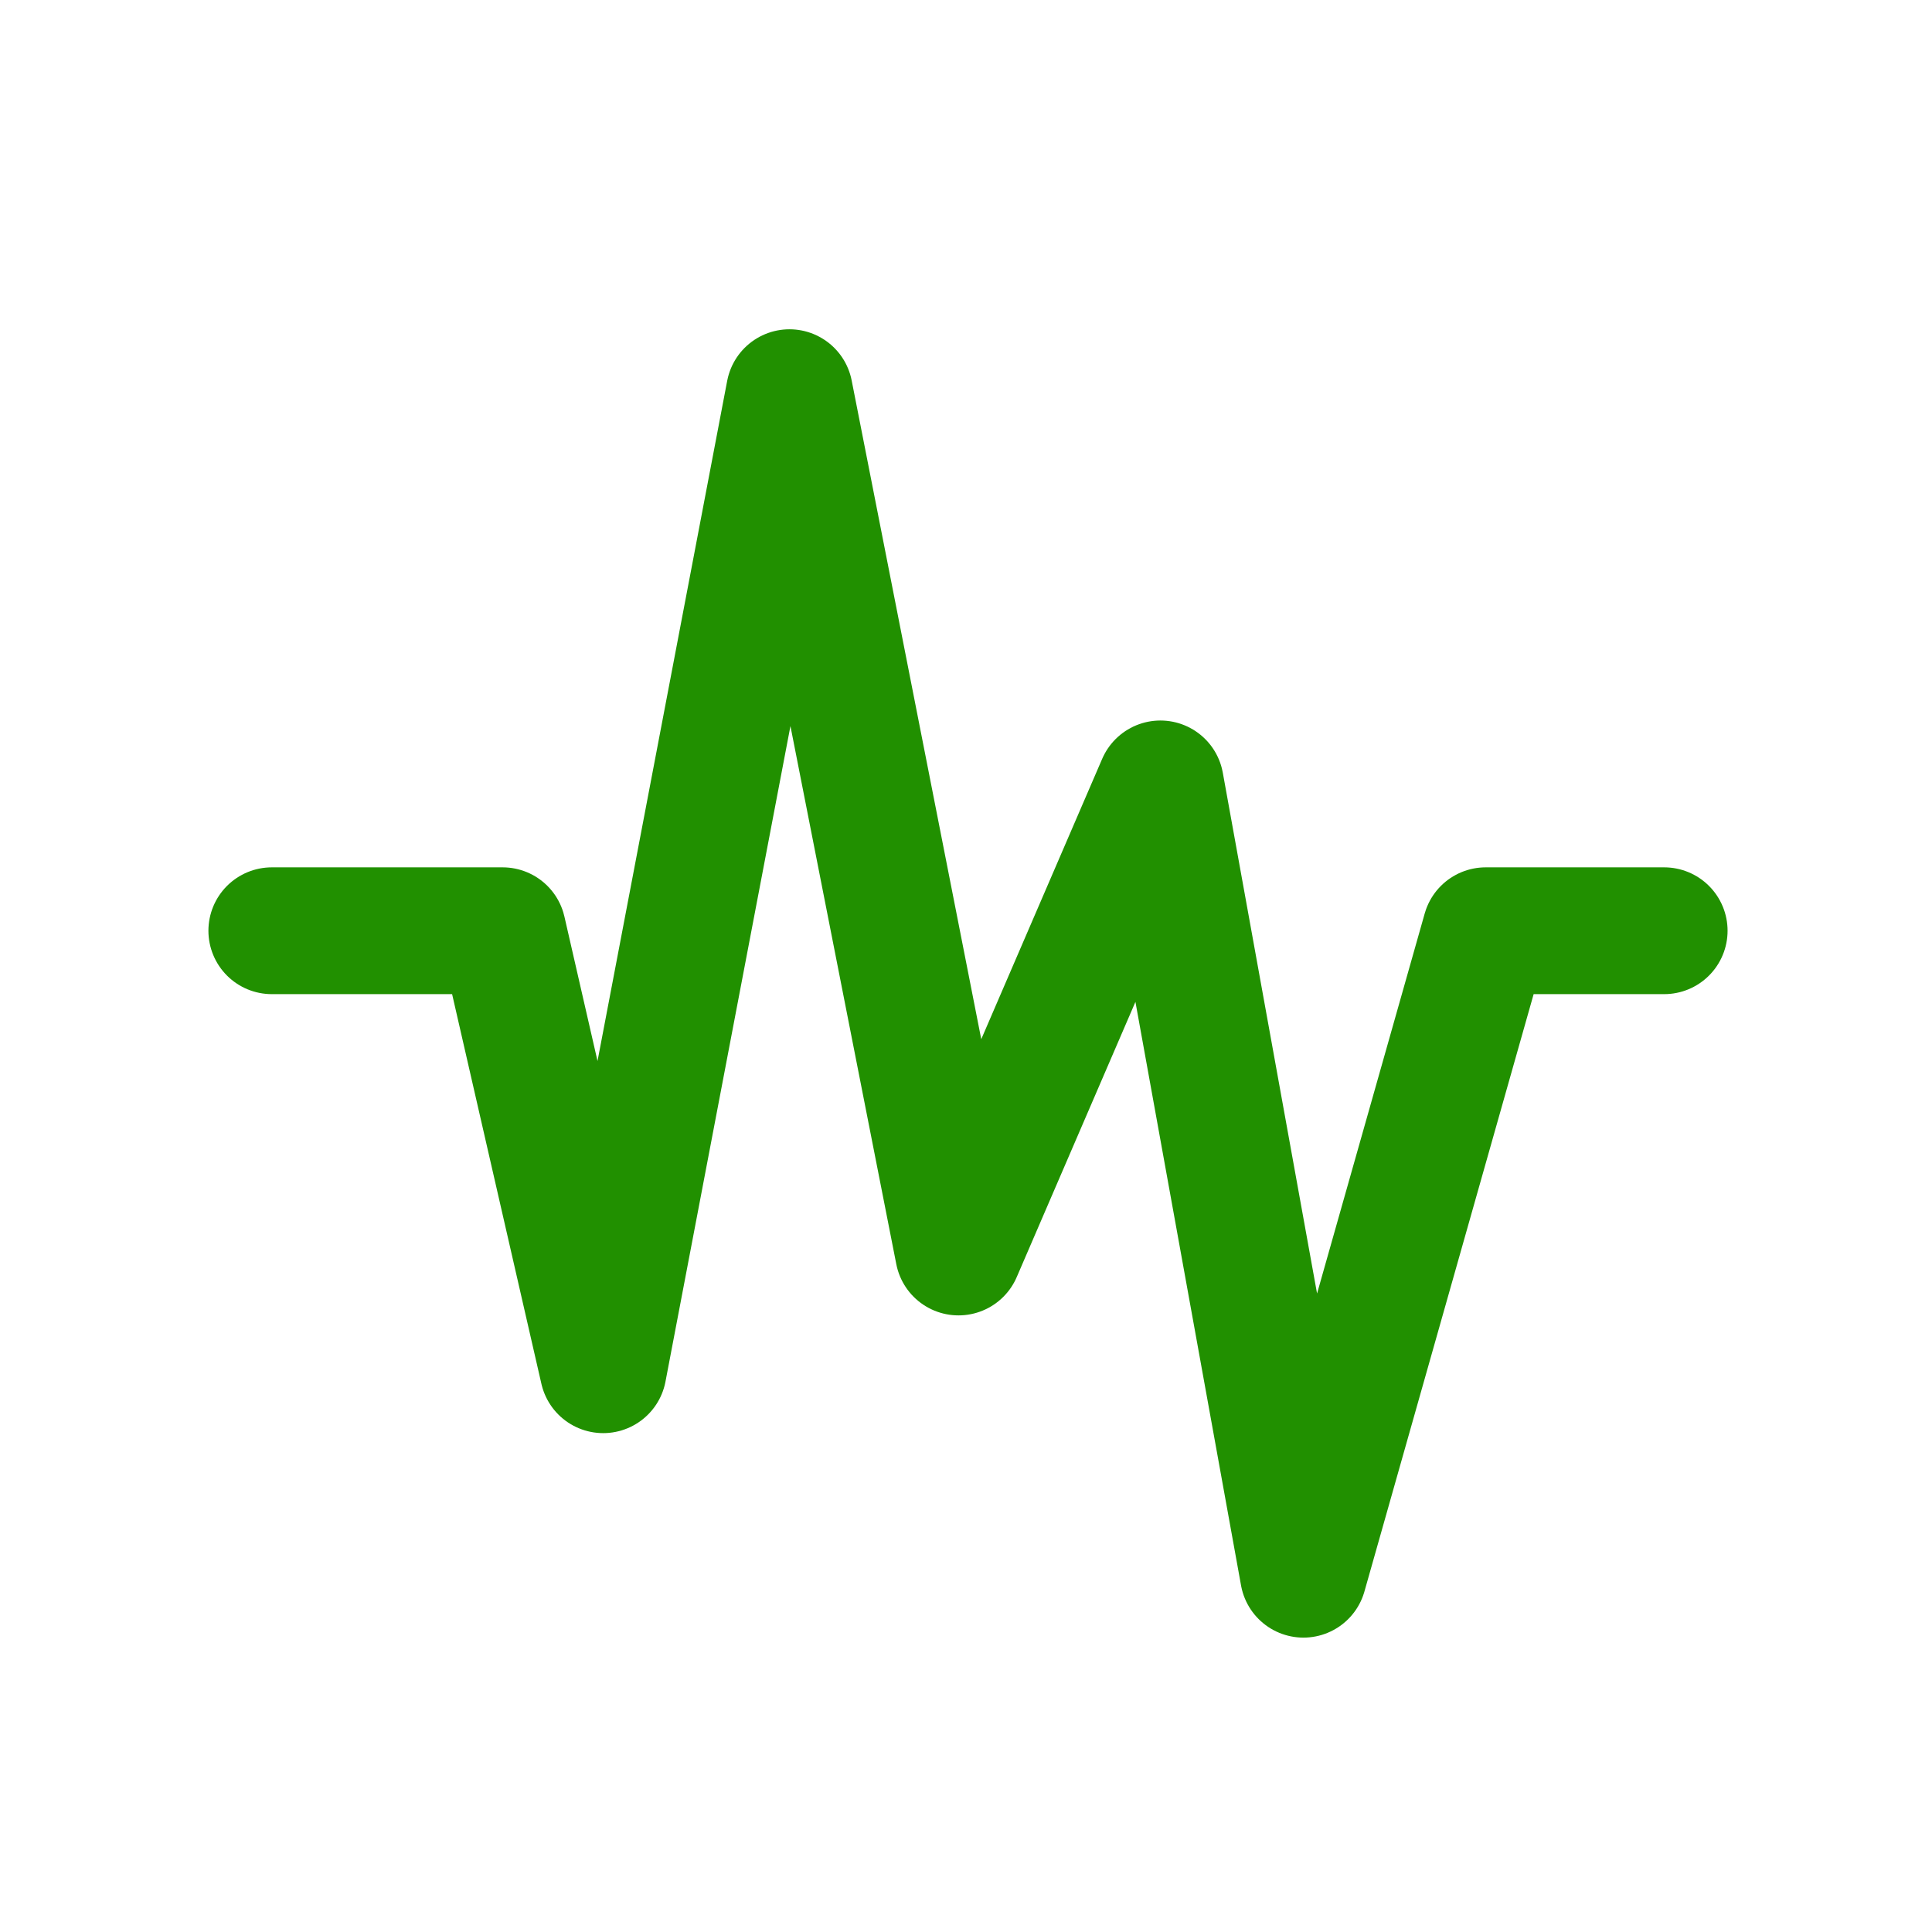 <svg xmlns="http://www.w3.org/2000/svg" width="32" height="32" viewBox="0 0 32 32">
    <defs>
        <style>
            .cls-1,.cls-2{fill:none}.cls-2{stroke:#219000;stroke-linecap:round;stroke-linejoin:round;stroke-width:2.1px}
        </style>
    </defs>
    <g id="ic_LatestHistory" transform="translate(-57 -674)">
        <path id="Rectangle_12940" d="M0 0h26v26H0z" class="cls-1" data-name="Rectangle 12940" transform="translate(60 677)"/>
        <path id="Rectangle_8499" d="M0 0h32v32H0z" class="cls-1" data-name="Rectangle 8499" transform="translate(57 674)"/>
        <path id="Path_638016" d="M3 13.912h3.823l1.666 7.271L11.574 5l2.8 14.233 3.344-7.753 2.369 13.09 3.019-10.658h2.956" class="cls-2" data-name="Path 638016" transform="translate(58.502 675.504)"/>
    </g>
</svg>
